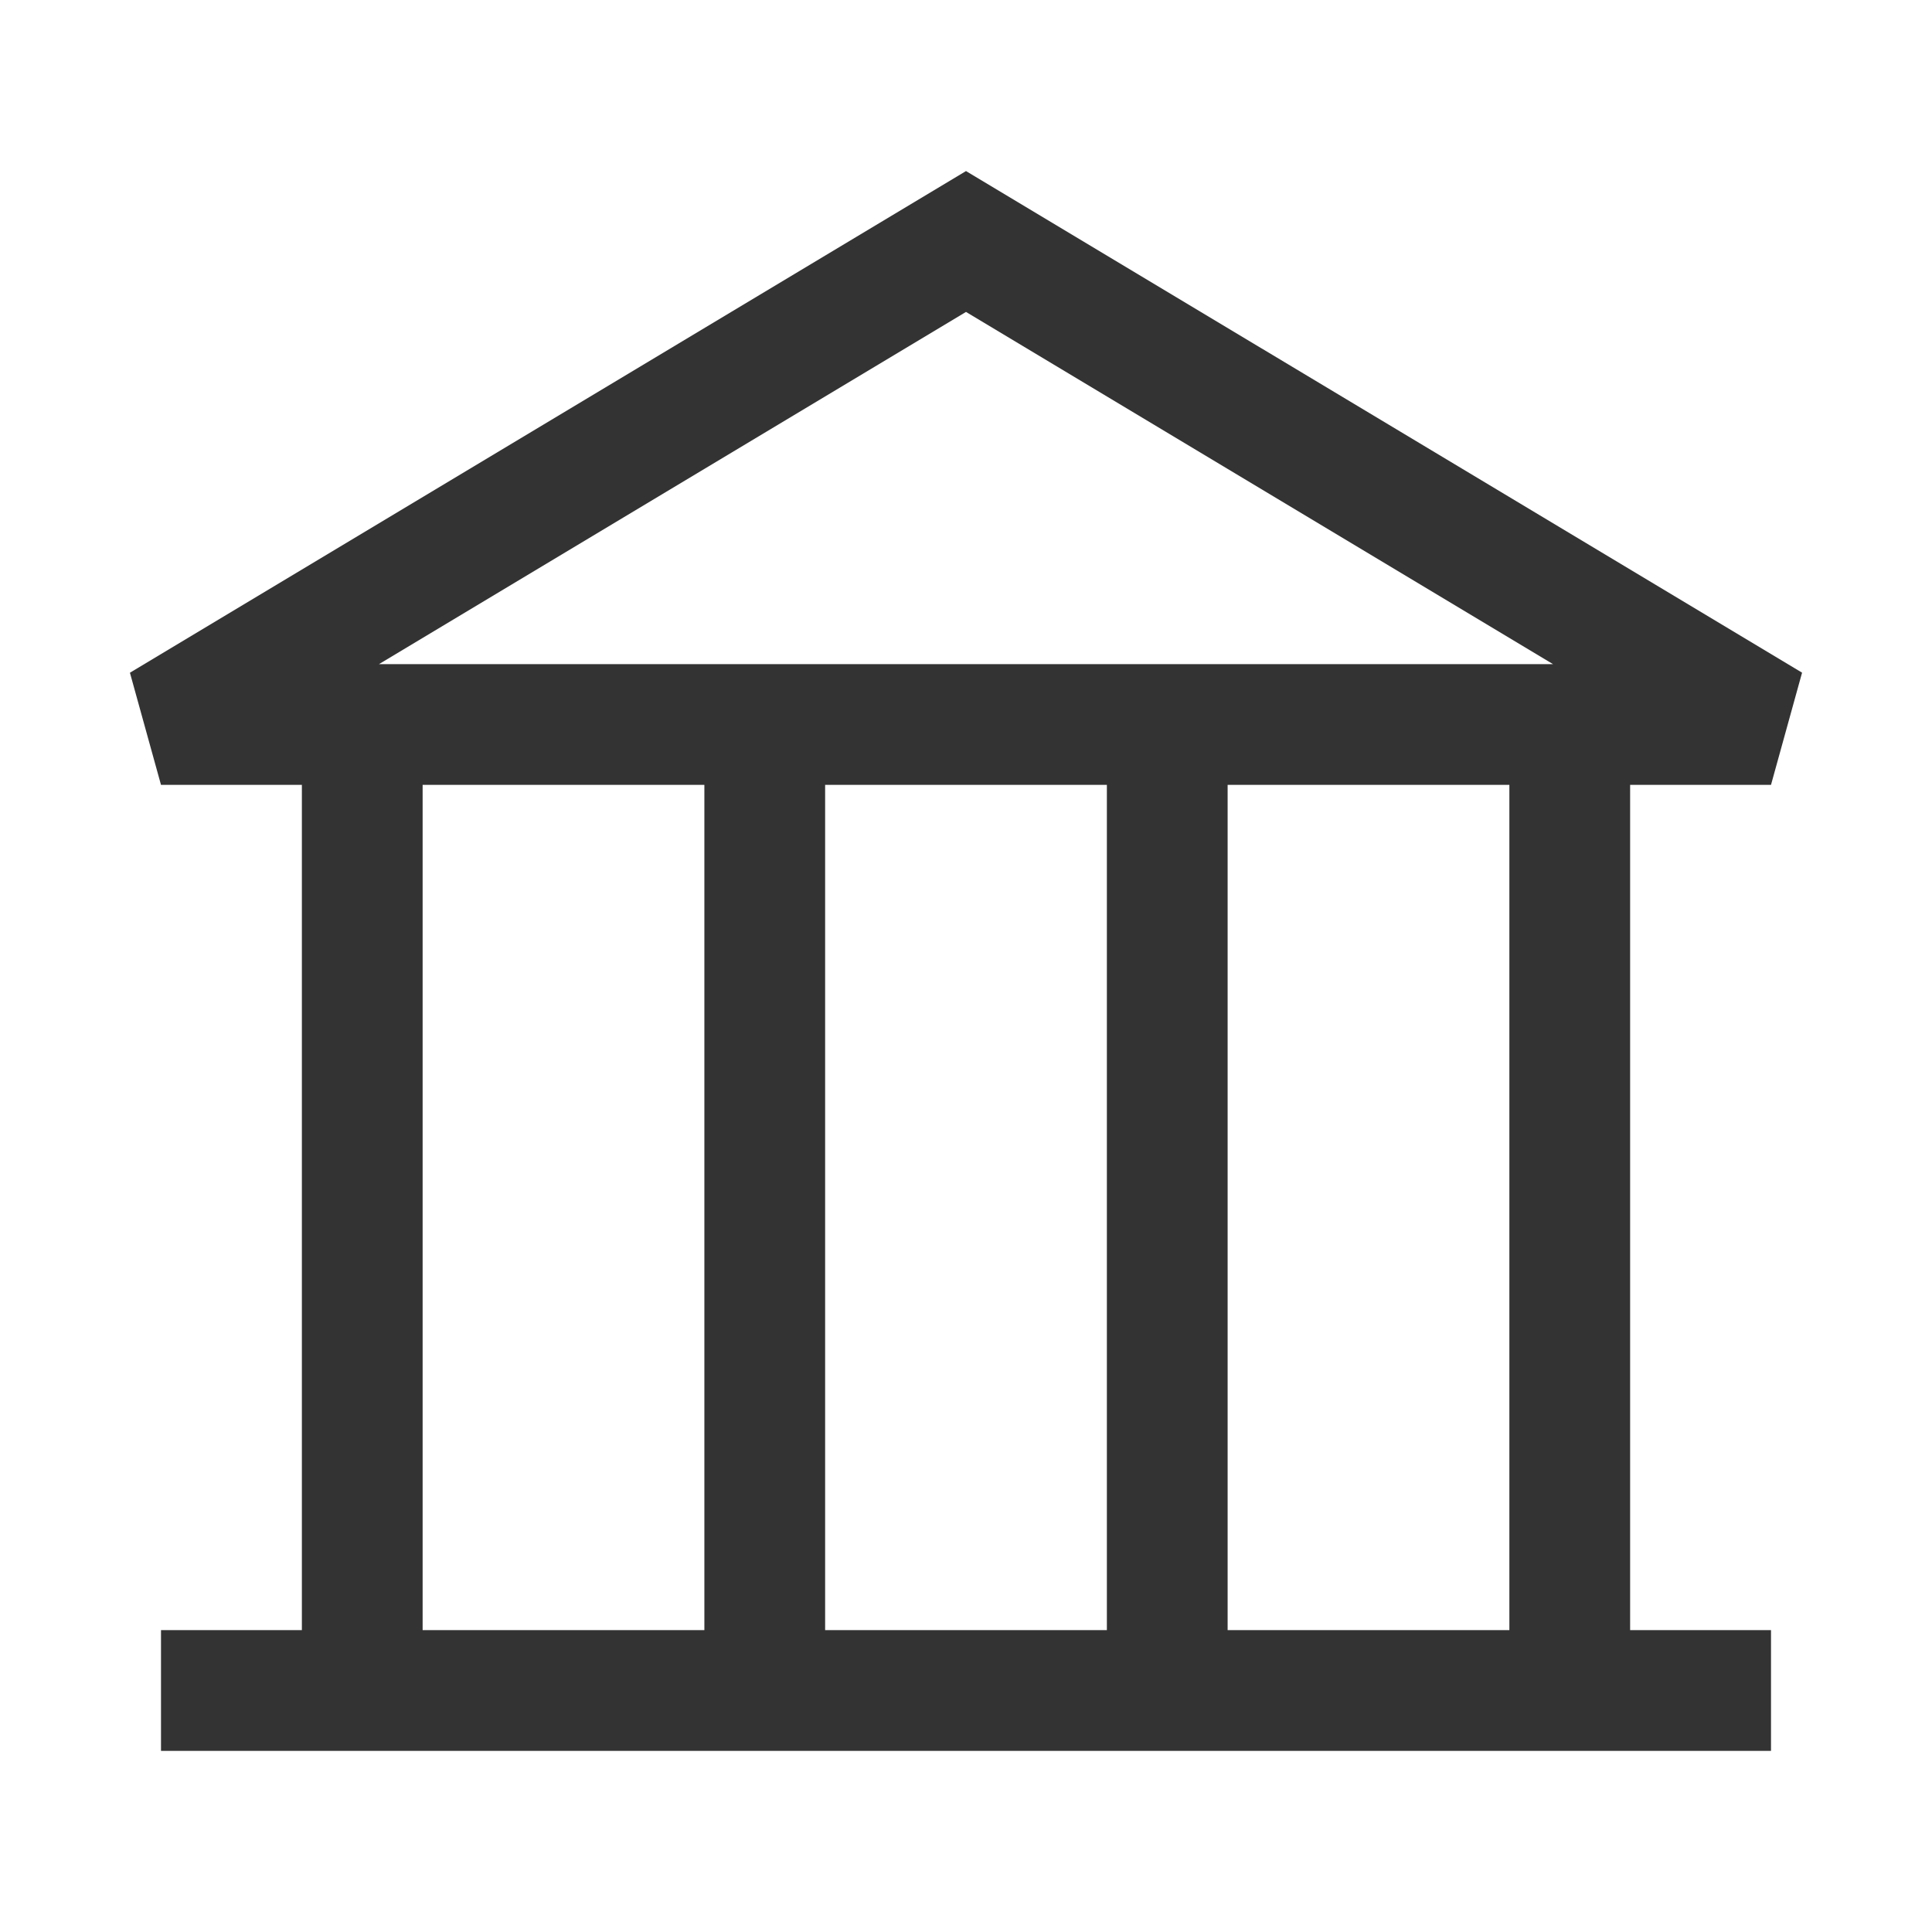 <?xml version="1.0" encoding="iso-8859-1"?>
<svg version="1.1" id="&#x56FE;&#x5C42;_1" xmlns="http://www.w3.org/2000/svg" xmlns:xlink="http://www.w3.org/1999/xlink" x="0px"
	 y="0px" viewBox="0 0 24 24" style="enable-background:new 0 0 24 24;" xml:space="preserve">
<path style="fill:#333333;" d="M22,9.75H2L1.614,8.357L12,2.125l10.386,6.231L22,9.75z M4.708,8.25h14.584L12,3.875L4.708,8.25z"/>
<rect x="2" y="20.25" style="fill:#333333;" width="20" height="1.5"/>
<rect x="3.75" y="9" style="fill:#333333;" width="1.5" height="12"/>
<rect x="8.75" y="9" style="fill:#333333;" width="1.5" height="12"/>
<rect x="13.75" y="9" style="fill:#333333;" width="1.5" height="12"/>
<rect x="18.75" y="9" style="fill:#333333;" width="1.5" height="12"/>
</svg>






